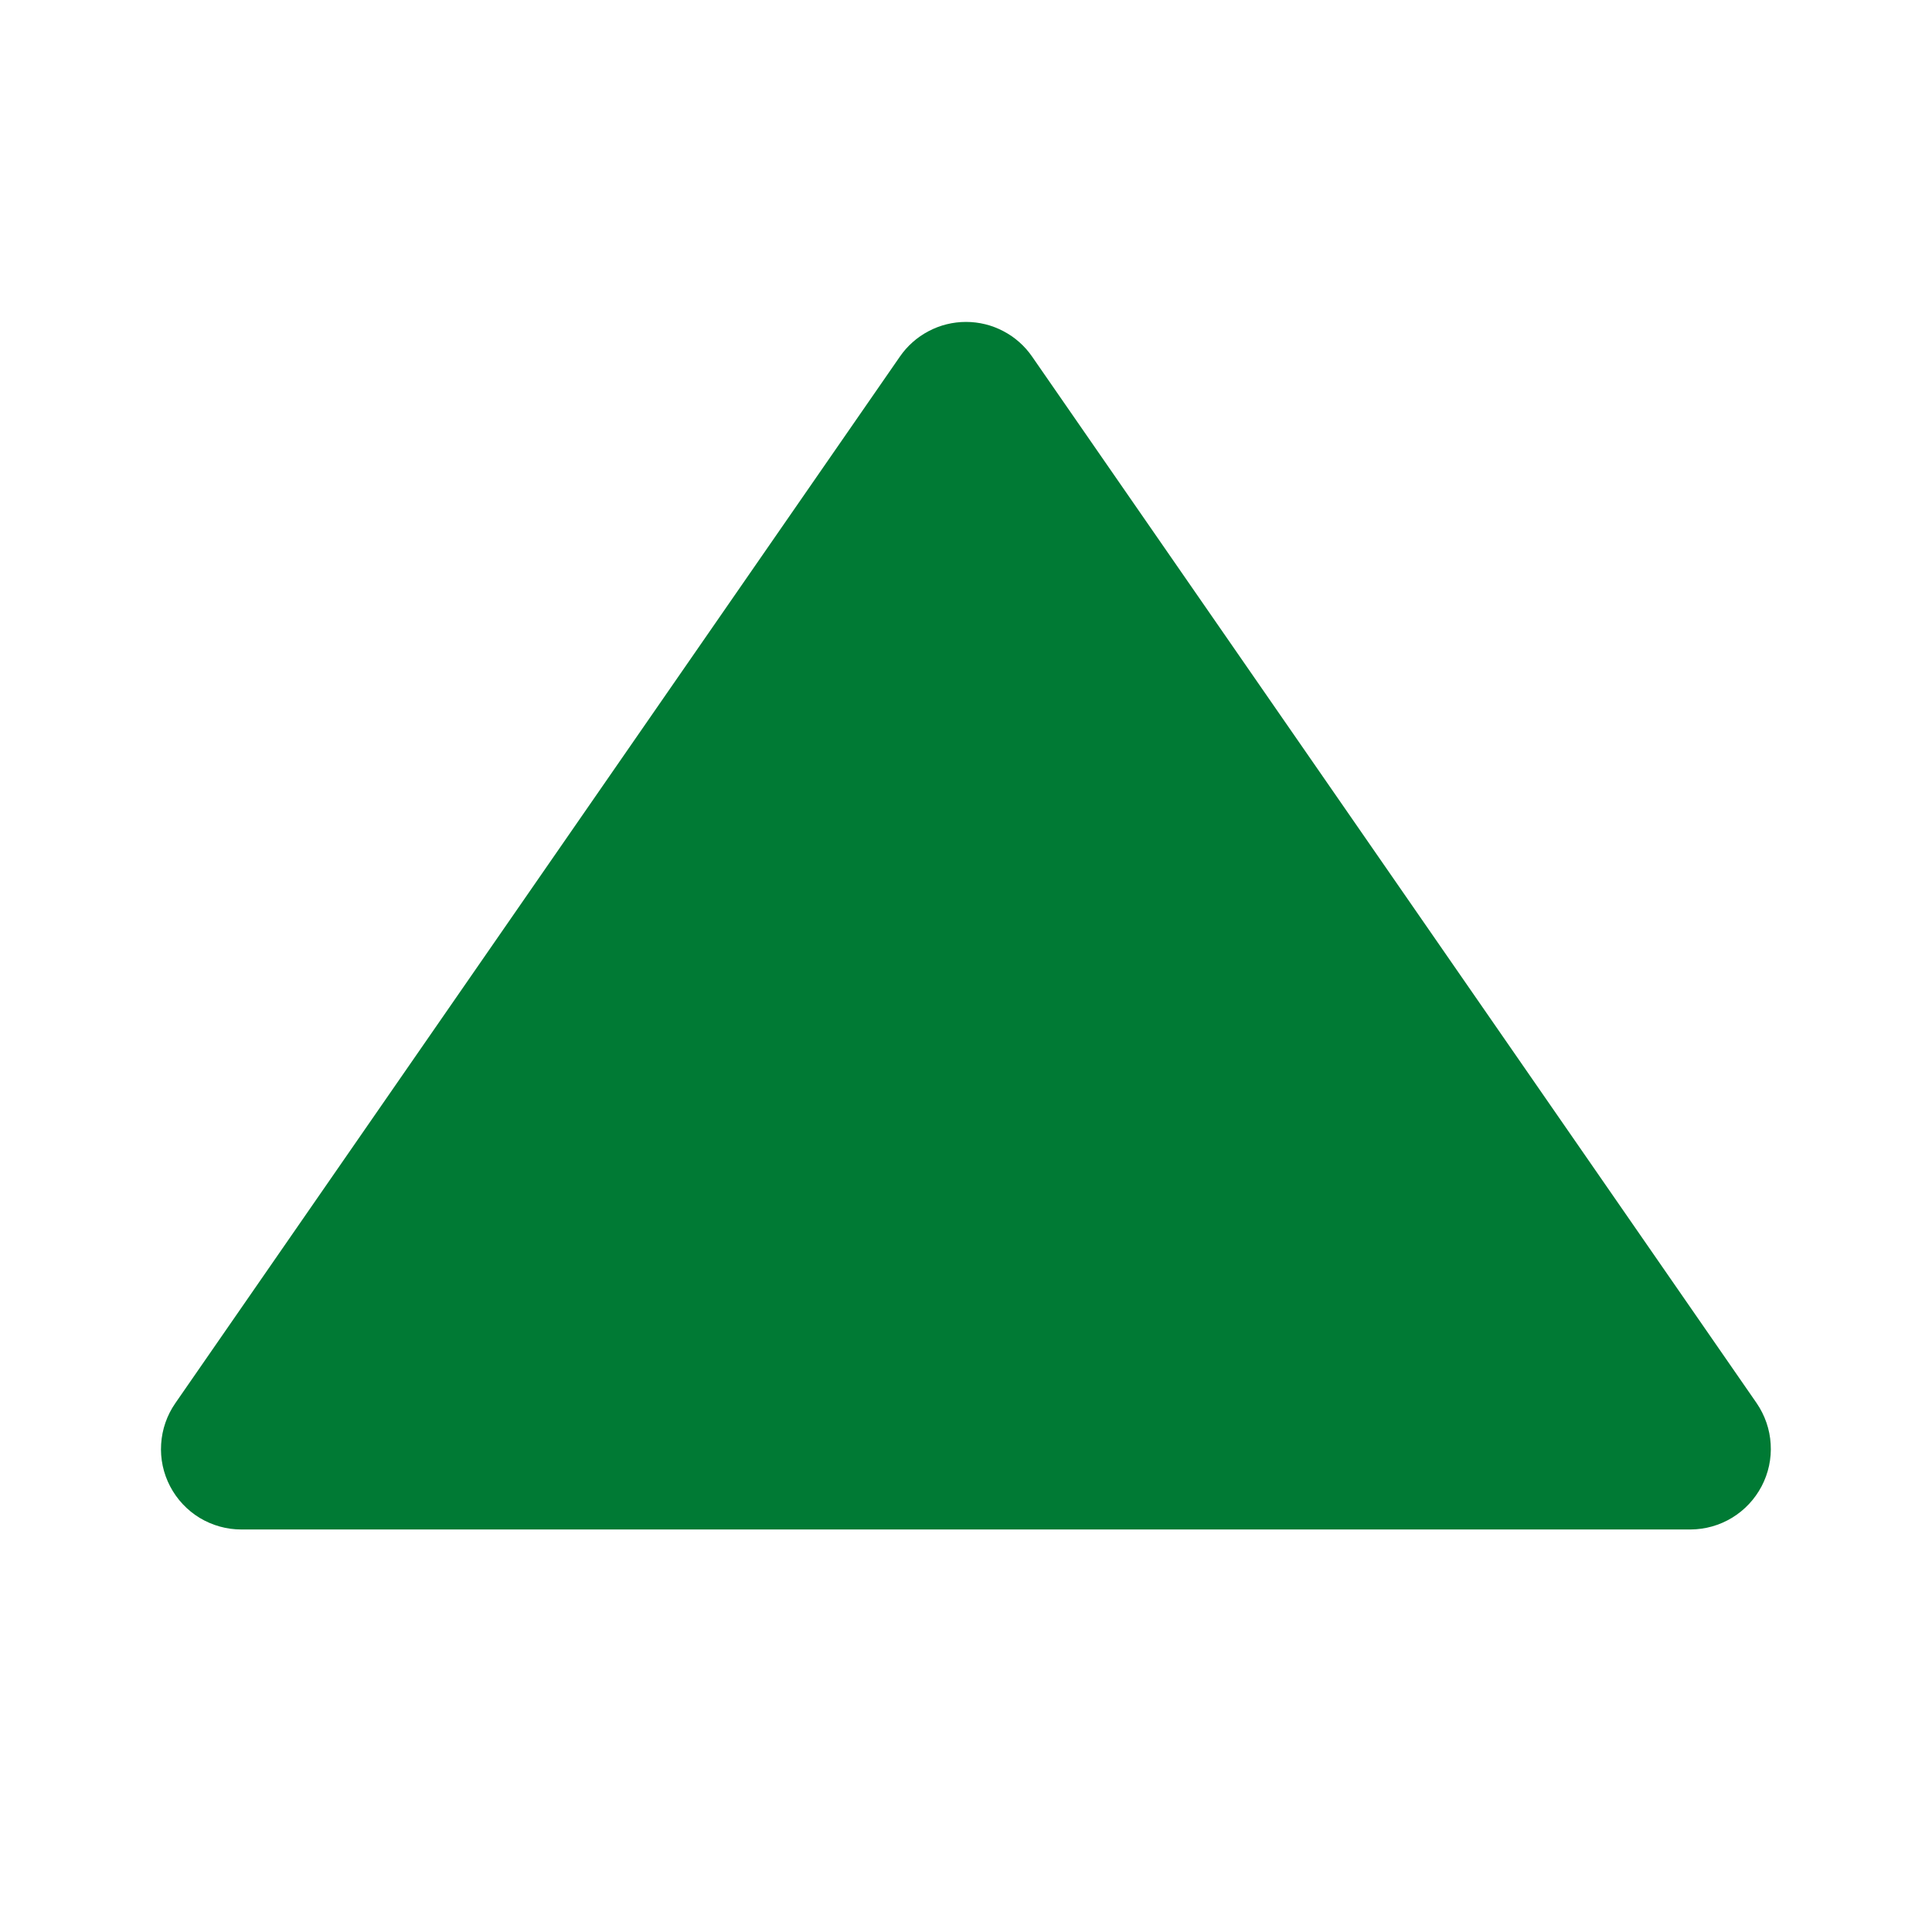 <svg width="32" height="32" viewBox="0 0 32 32" fill="none" xmlns="http://www.w3.org/2000/svg">
<path d="M17.096 5.908C16.974 5.73 16.81 5.585 16.619 5.485C16.428 5.384 16.216 5.332 16 5.332C15.784 5.332 15.572 5.384 15.381 5.485C15.19 5.585 15.026 5.73 14.904 5.908L2.904 23.241C2.765 23.441 2.684 23.675 2.669 23.918C2.653 24.161 2.705 24.404 2.818 24.619C2.931 24.835 3.101 25.016 3.309 25.142C3.518 25.267 3.757 25.334 4 25.333L28 25.333C28.243 25.332 28.481 25.265 28.688 25.139C28.896 25.013 29.065 24.832 29.178 24.617C29.291 24.402 29.343 24.16 29.328 23.918C29.314 23.675 29.233 23.442 29.096 23.241L17.096 5.908Z" fill="#007A34"/>
</svg>
